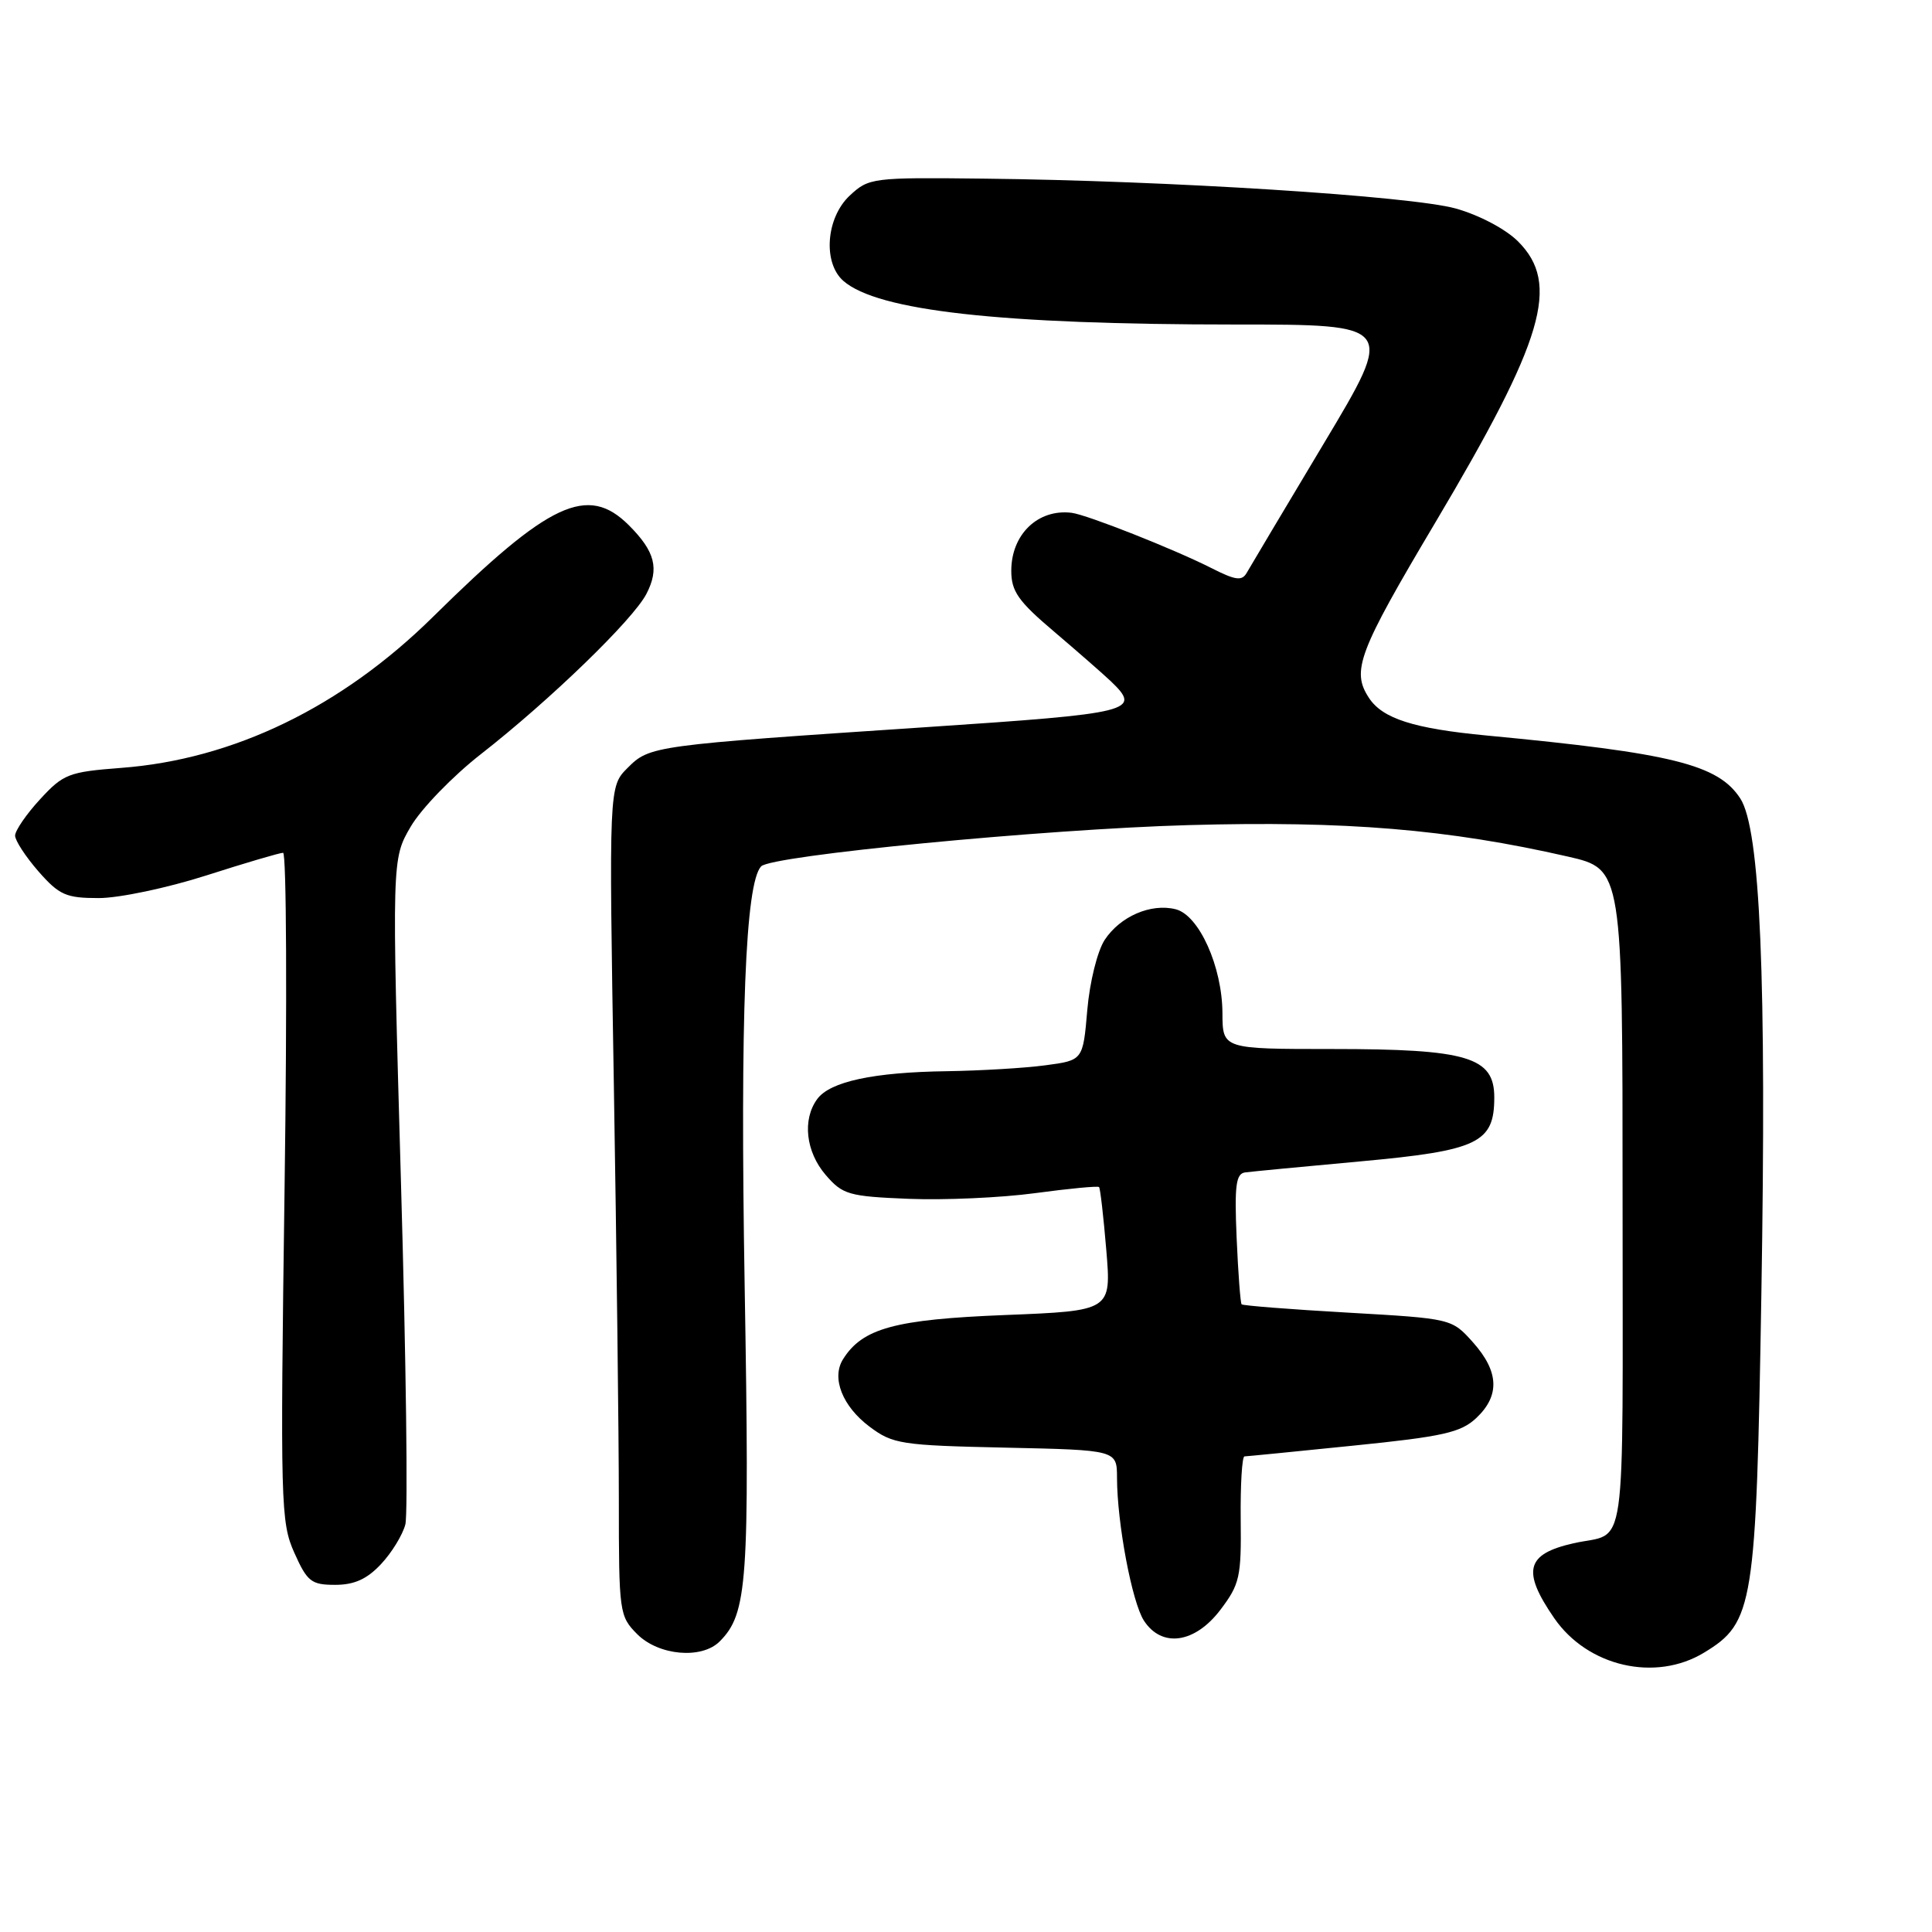 <?xml version="1.0" encoding="UTF-8" standalone="no"?>
<!DOCTYPE svg PUBLIC "-//W3C//DTD SVG 1.1//EN" "http://www.w3.org/Graphics/SVG/1.1/DTD/svg11.dtd" >
<svg xmlns="http://www.w3.org/2000/svg" xmlns:xlink="http://www.w3.org/1999/xlink" version="1.1" viewBox="0 0 256 256">
 <g >
 <path fill="currentColor"
d=" M 225.82 218.97 C 232.37 214.98 232.70 212.89 233.39 171.50 C 234.09 129.60 233.25 109.84 230.59 105.79 C 227.66 101.30 221.57 99.79 197.00 97.46 C 187.31 96.54 183.19 95.22 181.39 92.47 C 179.04 88.89 179.98 86.41 190.15 69.30 C 204.61 44.96 206.78 37.62 201.15 31.99 C 199.51 30.35 196.00 28.50 192.90 27.63 C 186.99 25.98 154.71 23.93 130.34 23.67 C 115.57 23.50 115.12 23.56 112.59 25.92 C 109.45 28.86 109.01 34.82 111.75 37.22 C 116.30 41.19 132.53 43.00 163.67 43.00 C 184.85 43.00 184.85 43.00 175.42 58.75 C 170.24 67.41 165.64 75.12 165.21 75.88 C 164.57 77.02 163.74 76.91 160.47 75.25 C 155.55 72.76 144.02 68.20 142.00 67.95 C 137.55 67.40 134.00 70.80 134.00 75.63 C 134.00 78.35 134.92 79.67 139.67 83.69 C 142.78 86.34 146.16 89.29 147.17 90.25 C 151.34 94.24 150.21 94.52 122.75 96.35 C 86.46 98.77 86.09 98.82 83.16 101.75 C 80.68 104.23 80.68 104.23 81.34 143.87 C 81.70 165.66 82.00 190.38 82.00 198.80 C 82.00 213.70 82.06 214.15 84.45 216.55 C 87.29 219.38 92.97 219.88 95.35 217.51 C 99.05 213.81 99.34 209.73 98.67 170.32 C 98.07 134.64 98.76 117.06 100.85 114.80 C 102.19 113.36 138.29 109.87 157.50 109.33 C 178.34 108.75 191.86 109.87 207.75 113.50 C 215.00 115.16 215.00 115.16 215.00 159.01 C 215.00 207.65 215.68 202.87 208.51 204.49 C 202.20 205.91 201.62 208.14 205.94 214.41 C 210.37 220.84 219.36 222.91 225.82 218.97 Z  M 161.70 213.32 C 164.27 209.93 164.49 208.96 164.40 201.32 C 164.35 196.74 164.58 192.99 164.90 192.98 C 165.23 192.97 171.74 192.33 179.36 191.55 C 191.22 190.35 193.56 189.82 195.61 187.90 C 198.77 184.93 198.63 181.74 195.18 177.87 C 192.36 174.72 192.36 174.72 178.59 173.93 C 171.01 173.50 164.68 173.00 164.52 172.83 C 164.36 172.65 164.06 168.68 163.86 164.02 C 163.56 157.05 163.77 155.50 165.00 155.35 C 165.82 155.24 172.69 154.58 180.26 153.89 C 195.88 152.46 198.00 151.44 198.00 145.41 C 198.00 140.06 194.46 139.00 176.53 139.00 C 162.00 139.00 162.00 139.00 161.98 134.25 C 161.95 128.07 158.88 121.26 155.78 120.48 C 152.50 119.66 148.43 121.42 146.37 124.55 C 145.41 126.03 144.39 130.12 144.07 133.85 C 143.50 140.50 143.50 140.50 138.50 141.16 C 135.75 141.53 129.90 141.87 125.50 141.94 C 115.76 142.07 109.97 143.31 108.28 145.64 C 106.29 148.36 106.77 152.62 109.41 155.69 C 111.65 158.29 112.45 158.53 120.39 158.85 C 125.10 159.04 132.63 158.71 137.14 158.10 C 141.65 157.49 145.46 157.13 145.63 157.29 C 145.79 157.45 146.22 161.21 146.59 165.64 C 147.26 173.69 147.26 173.69 133.13 174.25 C 118.58 174.83 114.28 176.00 111.71 180.10 C 110.14 182.58 111.62 186.34 115.22 189.04 C 118.30 191.35 119.39 191.52 133.25 191.82 C 148.00 192.14 148.00 192.14 148.01 195.82 C 148.02 201.82 150.00 212.33 151.58 214.75 C 153.95 218.38 158.32 217.76 161.70 213.32 Z  M 50.49 207.25 C 51.91 205.74 53.35 203.38 53.71 202.00 C 54.07 200.62 53.81 180.22 53.13 156.67 C 51.91 113.83 51.91 113.83 54.43 109.52 C 55.82 107.15 60.00 102.83 63.73 99.92 C 72.86 92.79 83.87 82.13 85.65 78.70 C 87.39 75.35 86.81 73.08 83.33 69.60 C 77.87 64.15 72.79 66.52 57.38 81.73 C 45.27 93.68 30.94 100.63 16.05 101.75 C 9.10 102.28 8.39 102.56 5.31 105.91 C 3.49 107.88 2.01 110.05 2.00 110.72 C 2.00 111.38 3.40 113.52 5.10 115.47 C 7.86 118.61 8.75 119.00 13.09 119.00 C 15.78 119.00 22.19 117.65 27.34 116.00 C 32.49 114.35 37.07 113.00 37.51 113.00 C 37.96 113.00 38.05 132.91 37.71 157.25 C 37.13 199.33 37.19 201.71 39.00 205.75 C 40.71 209.58 41.25 210.00 44.41 210.00 C 46.95 210.00 48.63 209.24 50.49 207.25 Z "/>
</g>
</svg>